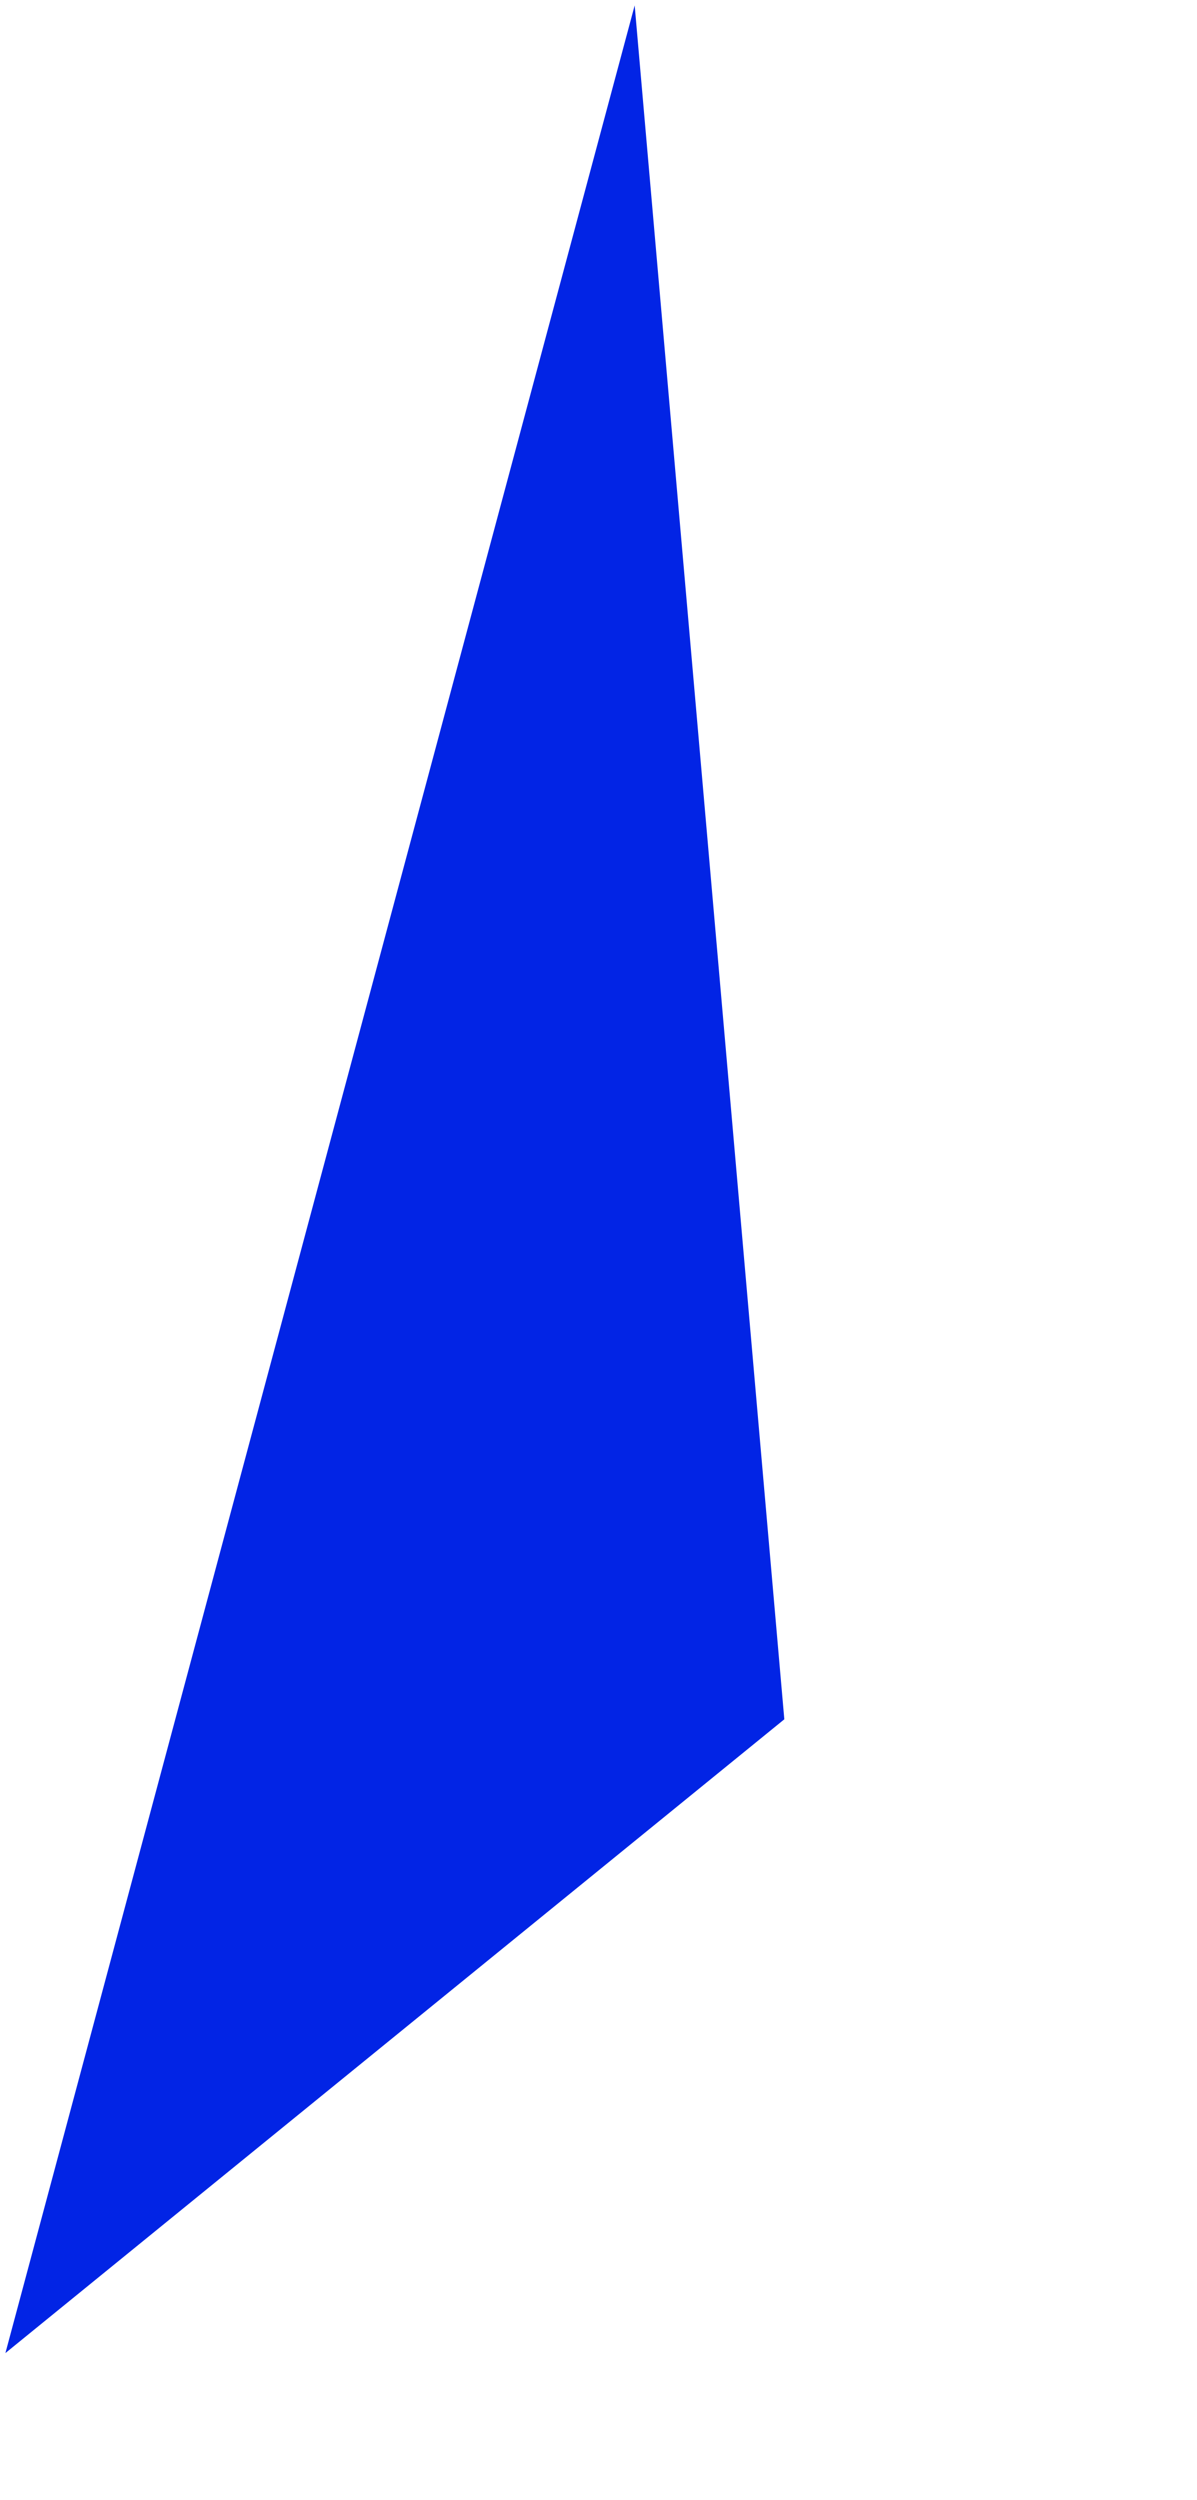<svg xmlns="http://www.w3.org/2000/svg" width="62.25" height="129.966" viewBox="0 0 62.25 129.966">
  <path id="Path_4557" data-name="Path 4557" d="M762.519,1918.872H888.873l-84.042,30.589Z" transform="matrix(0.259, -0.966, 0.966, 0.259, -2050.842, 361.945)" fill="#0224e5"/>
</svg>
